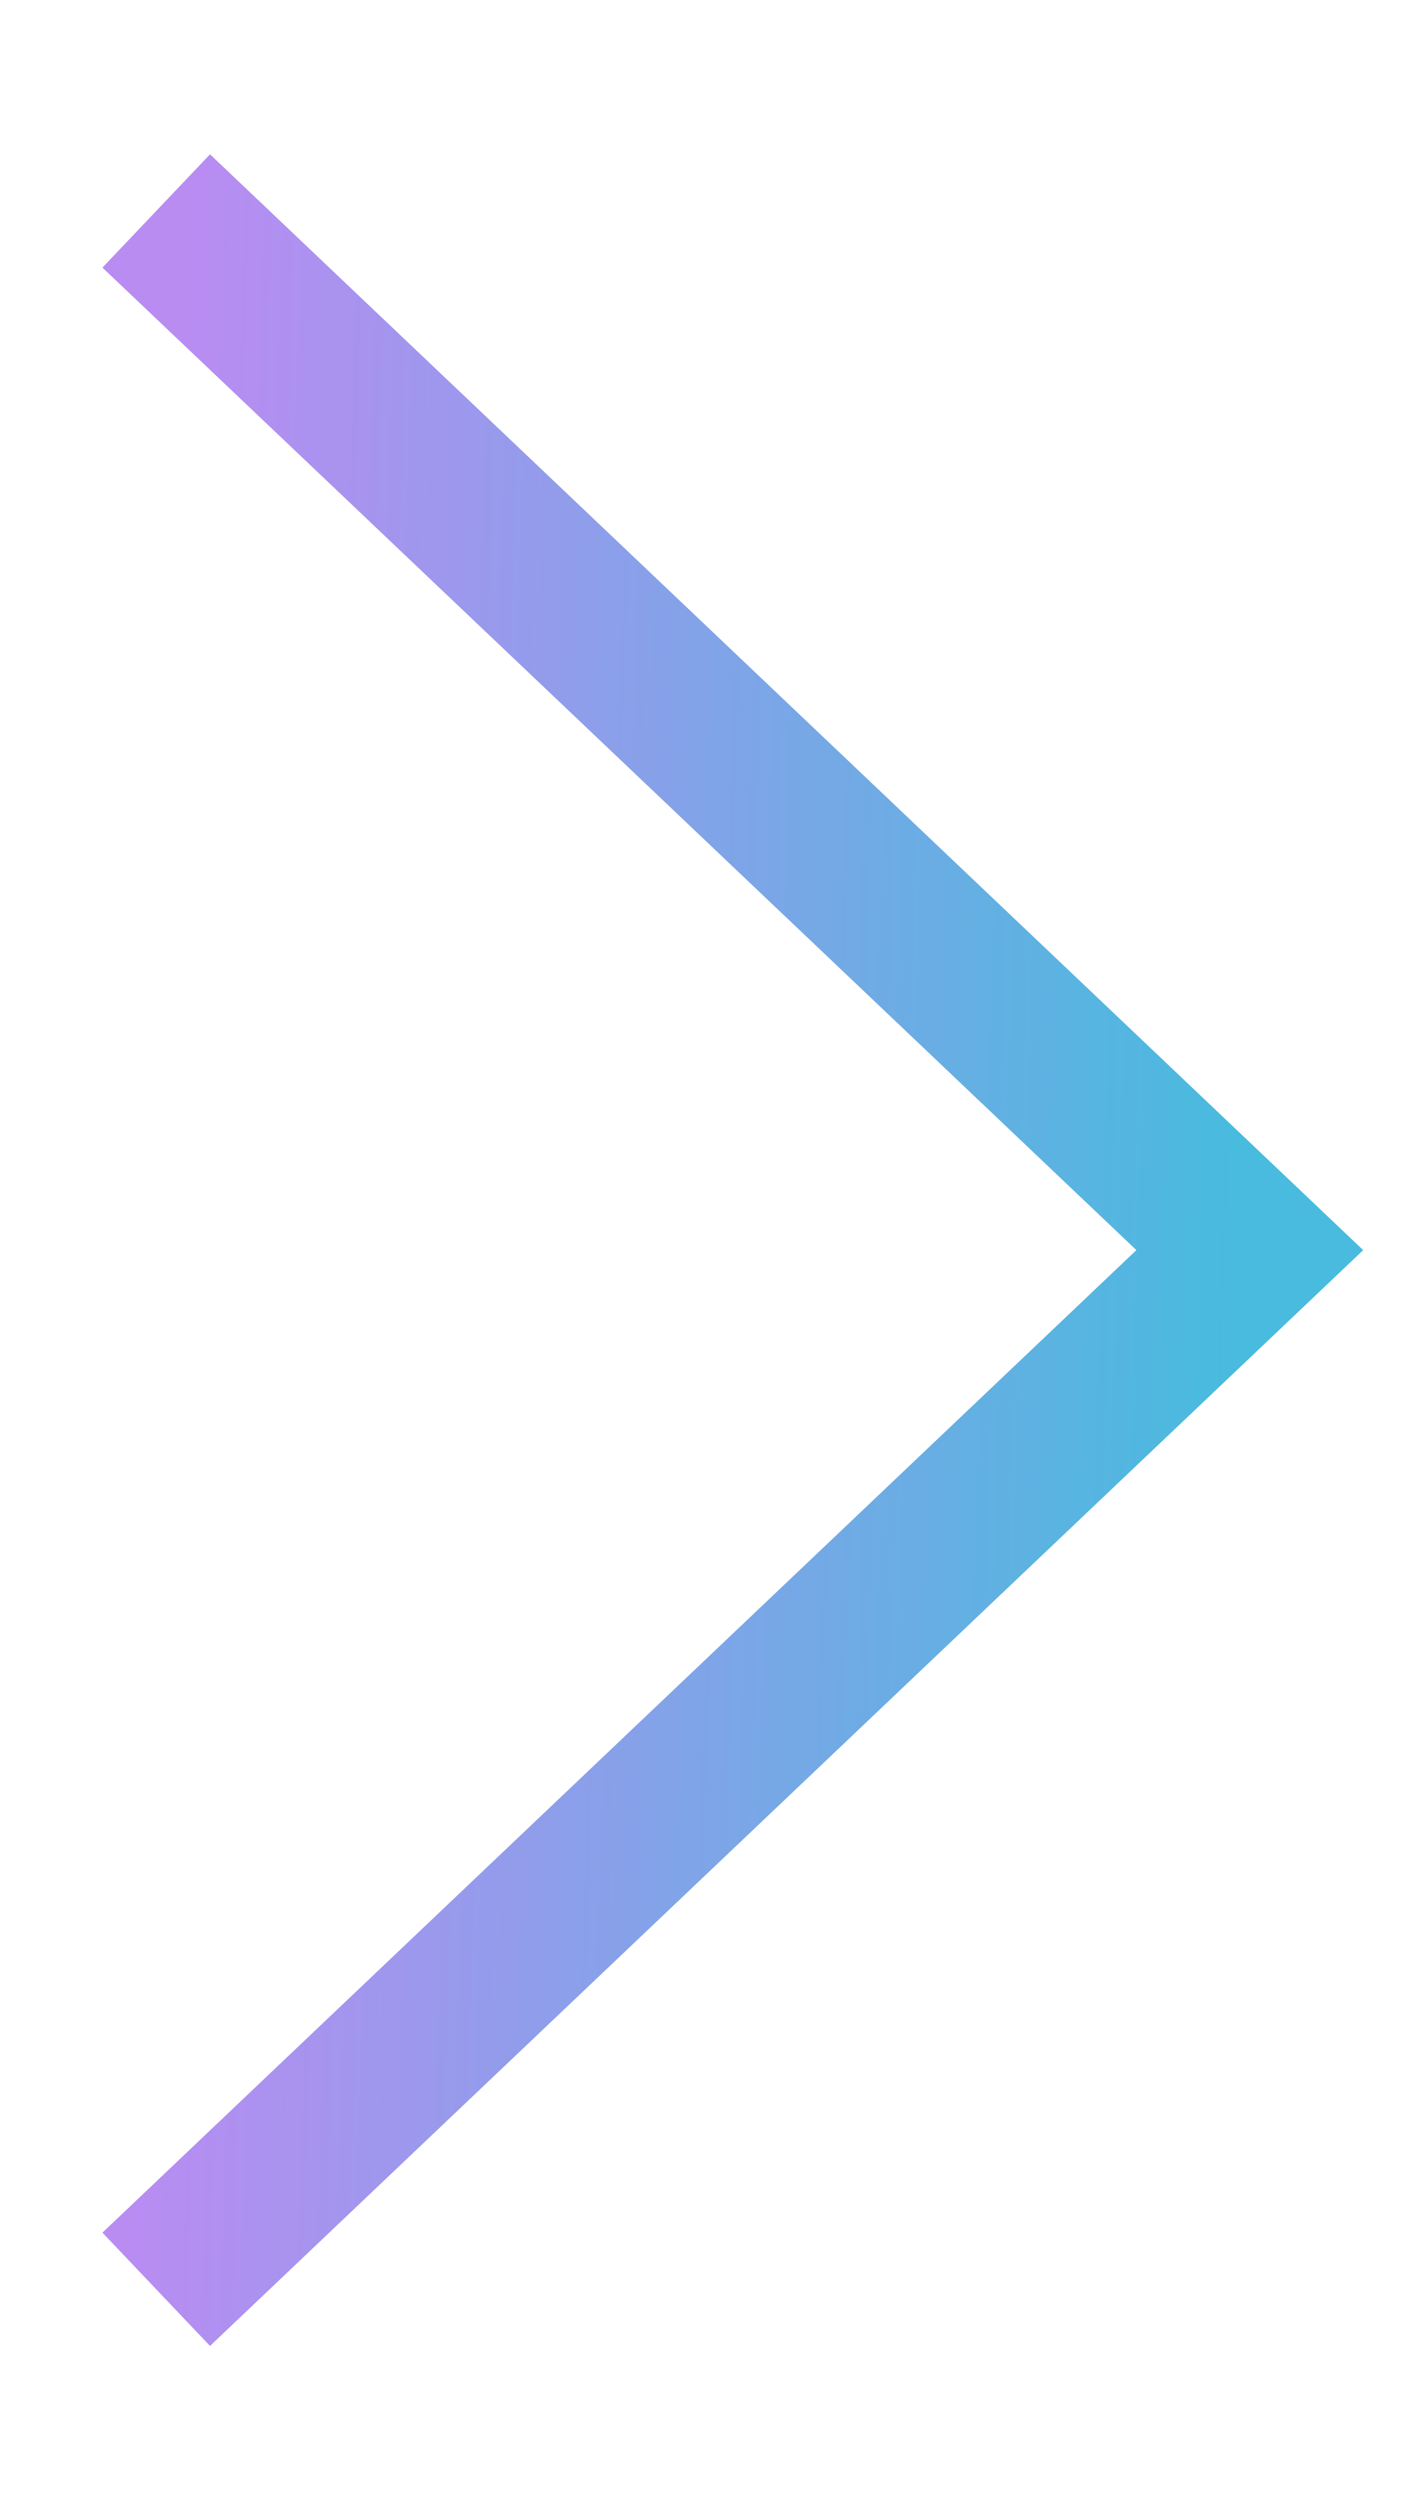 <svg xmlns="http://www.w3.org/2000/svg" width="9" height="16" viewBox="0 0 9 16" fill="none">
  <path d="M1 1.35L8 8L1 14.65" stroke="url(#paint0_linear_876_1067)"/>
  <defs>
    <linearGradient id="paint0_linear_876_1067" x1="1.229" y1="1.35" x2="8.104" y2="1.554" gradientUnits="userSpaceOnUse">
      <stop stop-color="#B98CF2"/>
      <stop offset="1" stop-color="#48BBDE"/>
    </linearGradient>
  </defs>
</svg>